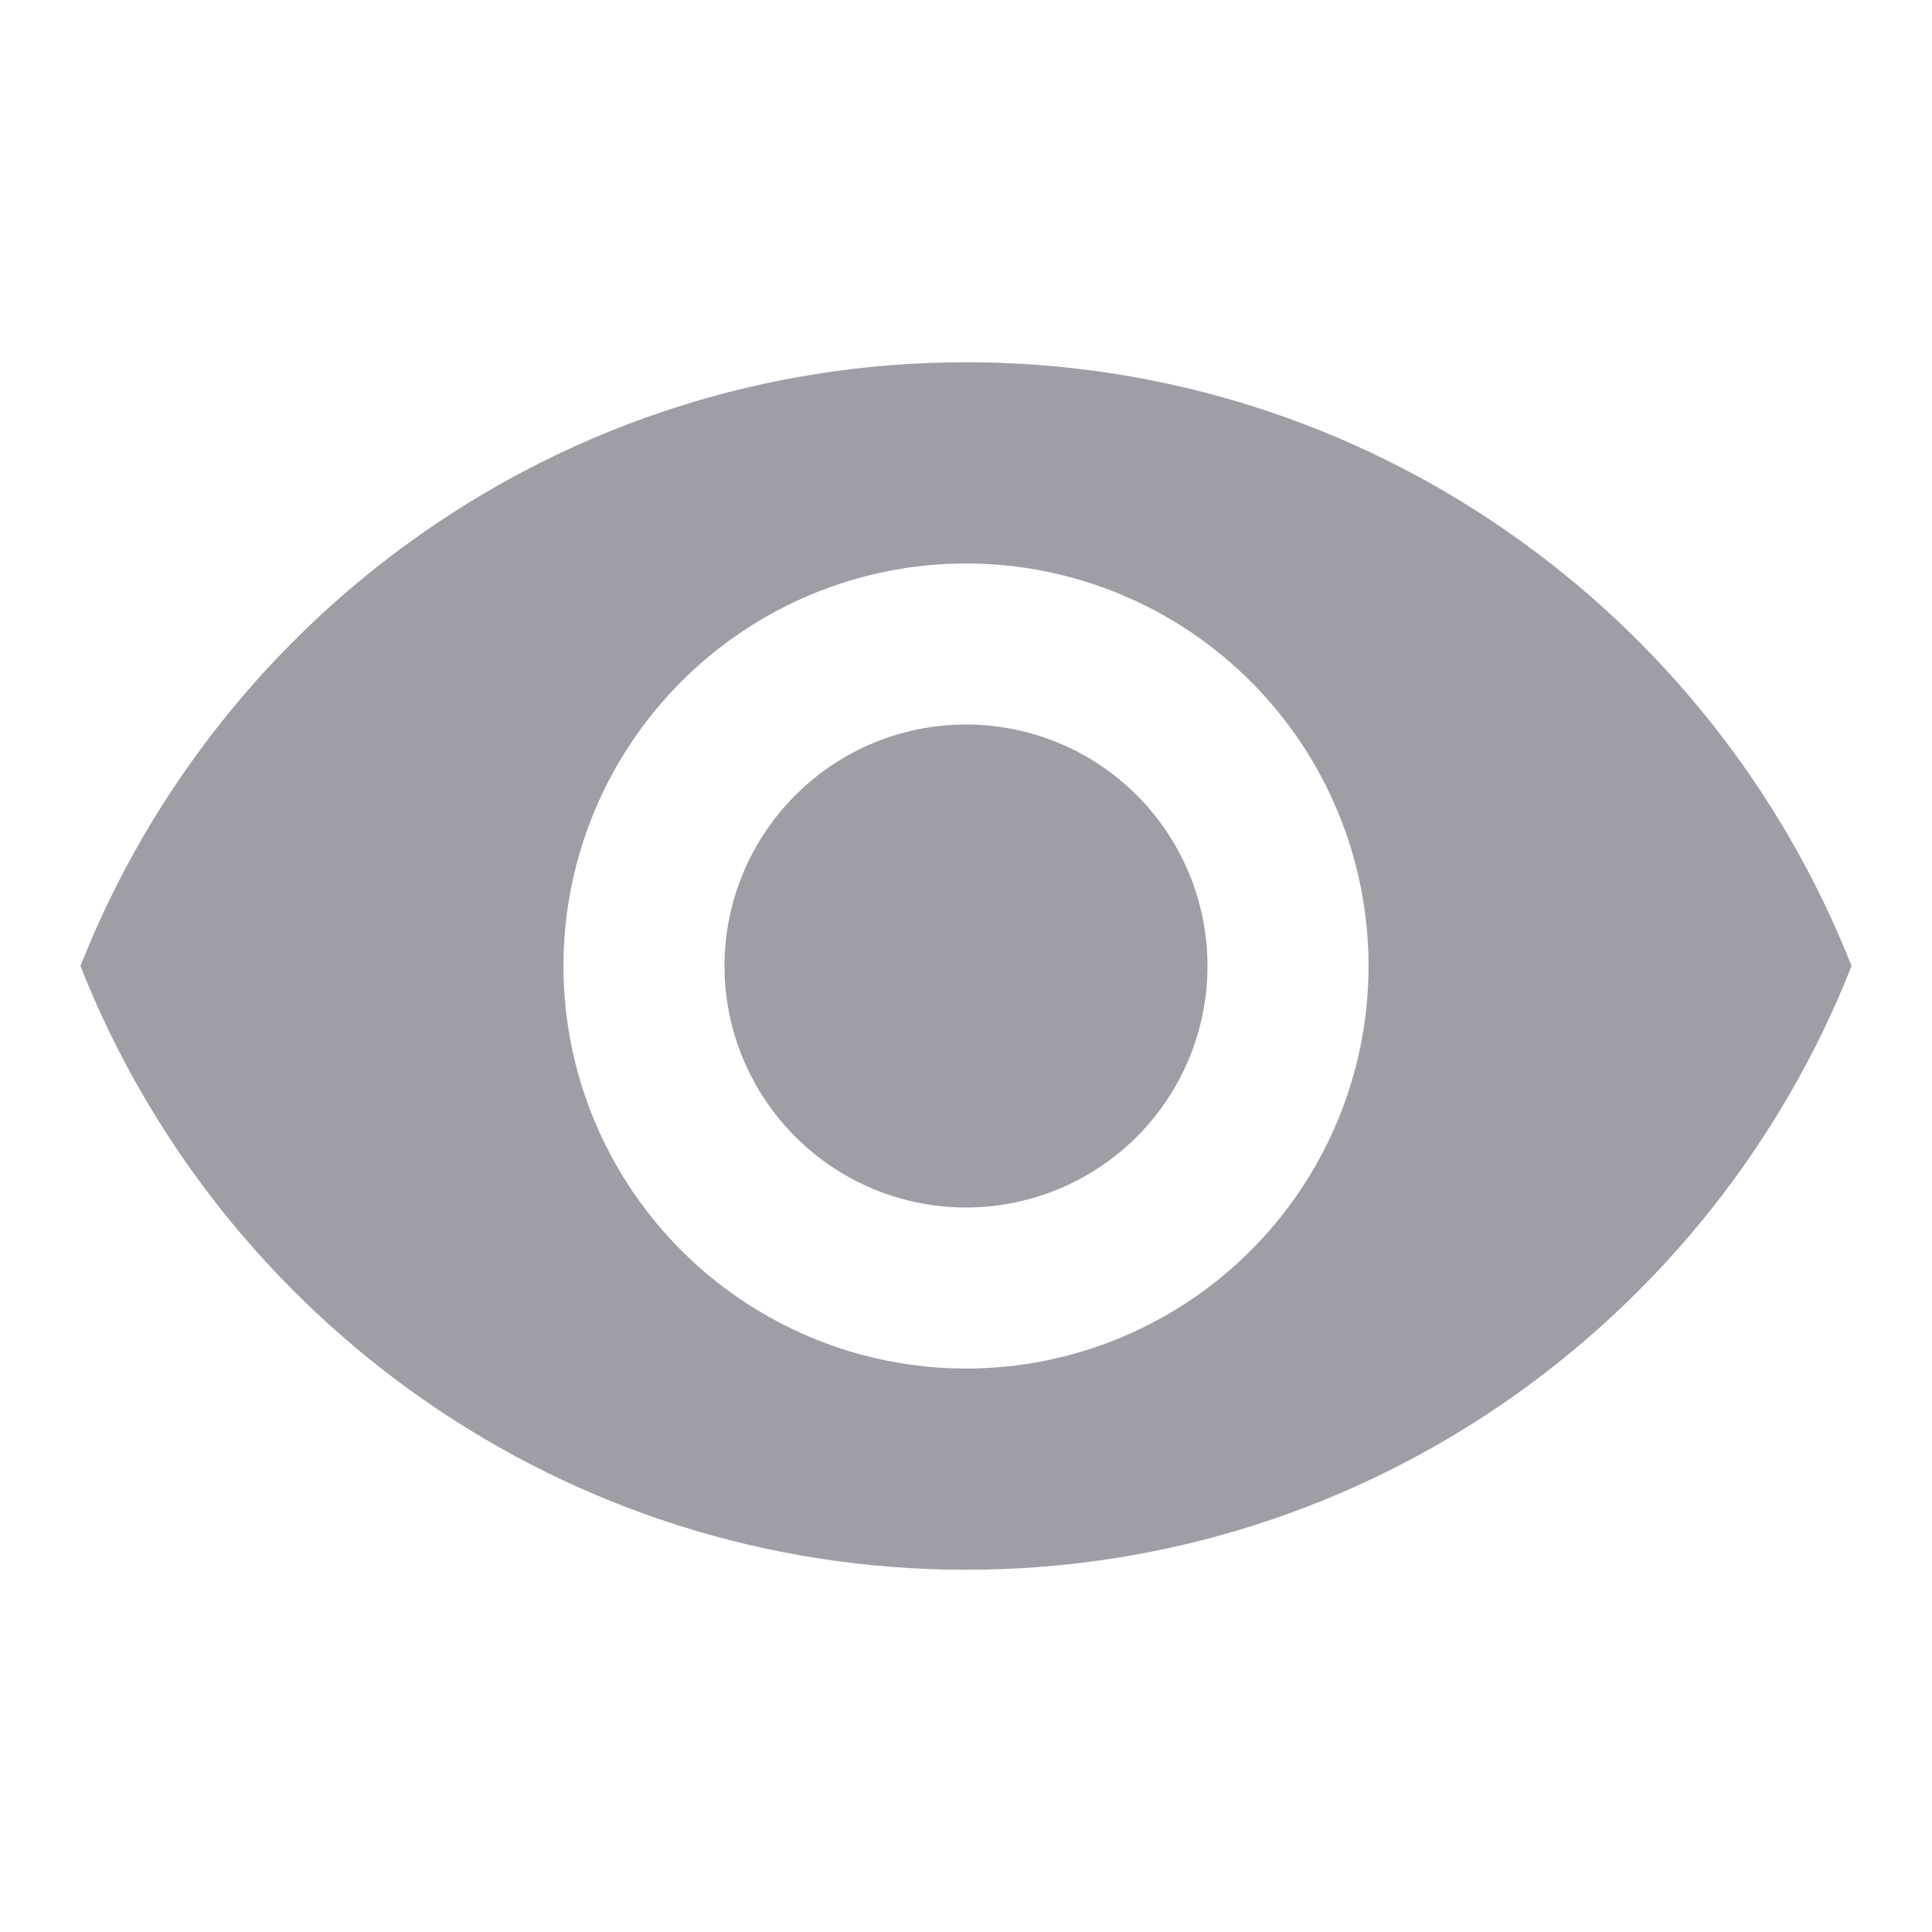 <svg width="14" height="14" viewBox="0 0 14 14" fill="none" xmlns="http://www.w3.org/2000/svg">
<path d="M7 5.25C6.536 5.25 6.091 5.434 5.763 5.763C5.435 6.091 5.25 6.536 5.25 7C5.25 7.464 5.435 7.909 5.763 8.237C6.091 8.566 6.536 8.75 7 8.75C7.464 8.75 7.909 8.566 8.238 8.237C8.566 7.909 8.75 7.464 8.75 7C8.75 6.536 8.566 6.091 8.238 5.763C7.909 5.434 7.464 5.25 7 5.25ZM7 9.917C6.227 9.917 5.485 9.609 4.938 9.062C4.391 8.515 4.083 7.774 4.083 7C4.083 6.226 4.391 5.485 4.938 4.938C5.485 4.391 6.227 4.083 7 4.083C7.774 4.083 8.516 4.391 9.063 4.938C9.61 5.485 9.917 6.226 9.917 7C9.917 7.774 9.61 8.515 9.063 9.062C8.516 9.609 7.774 9.917 7 9.917ZM7 2.625C4.083 2.625 1.593 4.439 0.583 7C1.593 9.561 4.083 11.375 7 11.375C9.917 11.375 12.408 9.561 13.417 7C12.408 4.439 9.917 2.625 7 2.625Z" fill="#9E9EA7"/>
</svg>
